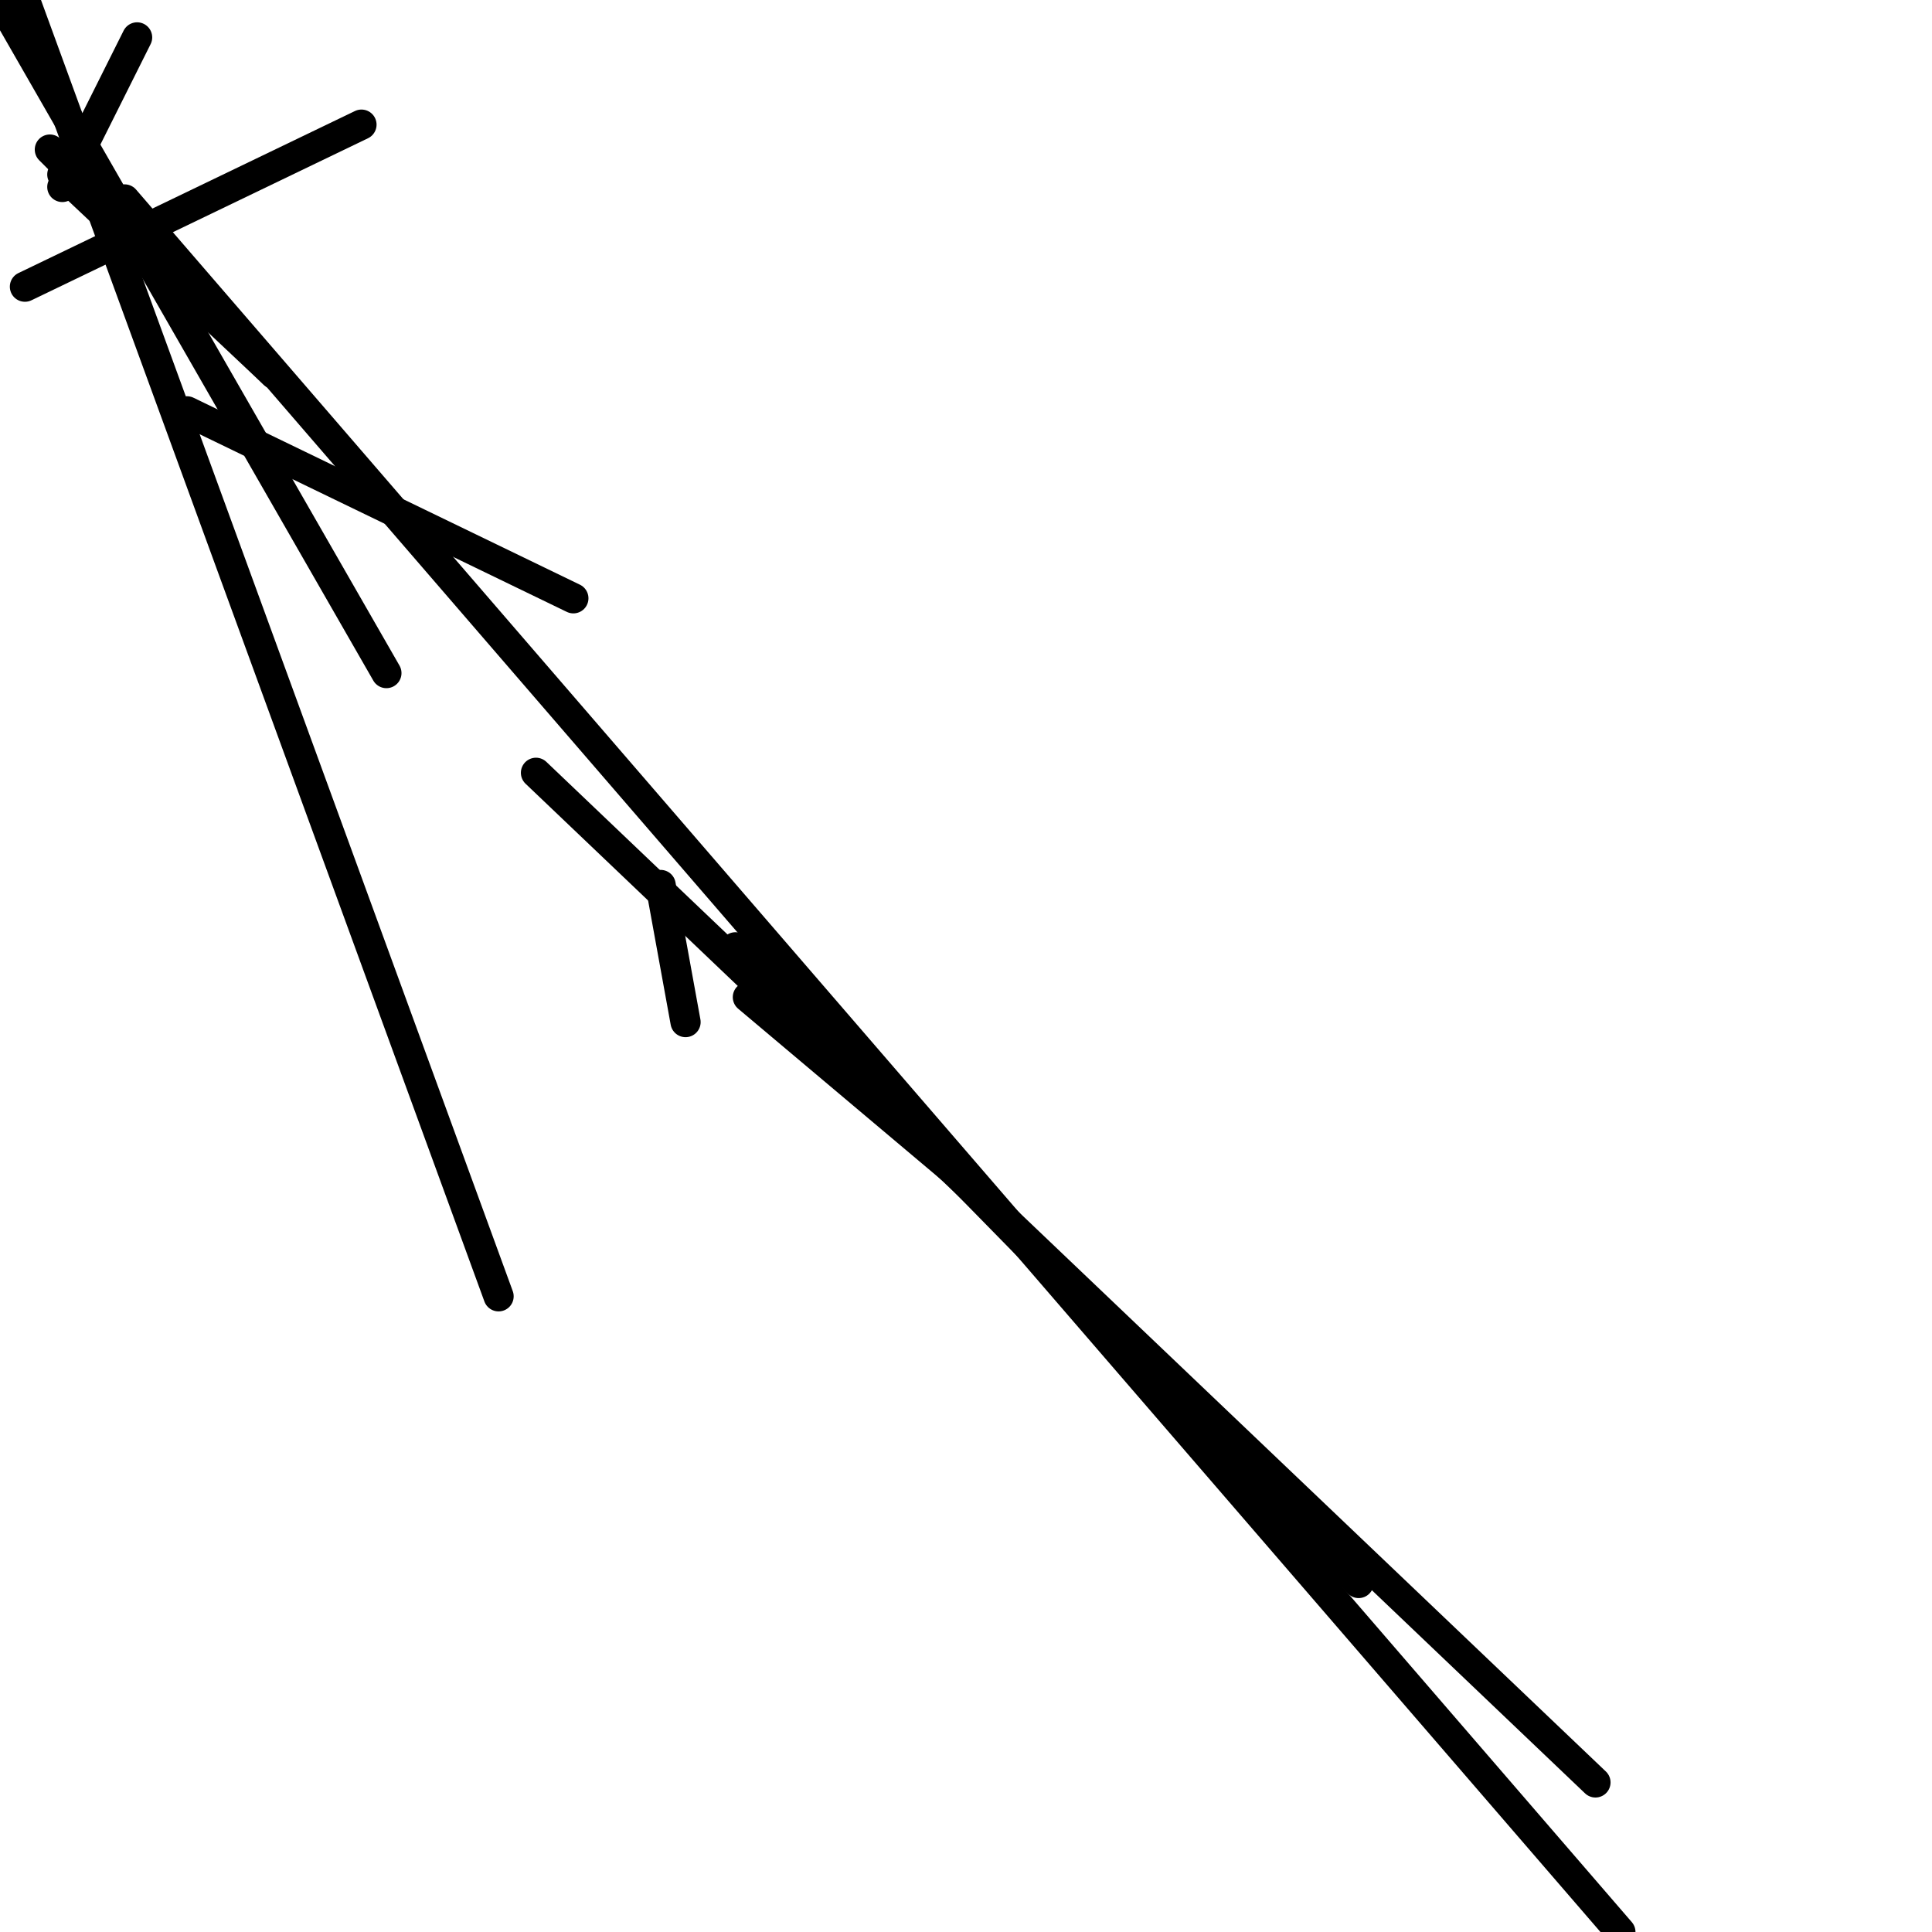 <?xml version="1.0" encoding="utf-8" ?>
<svg baseProfile="full" height="256" version="1.1" width="256" xmlns="http://www.w3.org/2000/svg" xmlns:ev="http://www.w3.org/2001/xml-events" xmlns:xlink="http://www.w3.org/1999/xlink"><defs /><polyline fill="none" points="66.065,171.768 3.303,0.0" stroke="black" stroke-linecap="round" stroke-width="4" /><polyline fill="none" points="87.535,117.265 90.839,135.432" stroke="black" stroke-linecap="round" stroke-width="4" /><polyline fill="none" points="130.477,158.555 99.097,132.129" stroke="black" stroke-linecap="round" stroke-width="4" /><polyline fill="none" points="180.026,209.755 97.445,125.523" stroke="black" stroke-linecap="round" stroke-width="4" /><polyline fill="none" points="211.406,236.181 71.019,102.4" stroke="black" stroke-linecap="round" stroke-width="4" /><polyline fill="none" points="47.897,16.516 3.303,37.987" stroke="black" stroke-linecap="round" stroke-width="4" /><polyline fill="none" points="0.0,0.0 51.2,89.187" stroke="black" stroke-linecap="round" stroke-width="4" /><polyline fill="none" points="6.606,19.819 36.335,49.548" stroke="black" stroke-linecap="round" stroke-width="4" /><polyline fill="none" points="8.258,23.123 36.335,49.548" stroke="black" stroke-linecap="round" stroke-width="4" /><polyline fill="none" points="214.71,256.0 16.516,26.426" stroke="black" stroke-linecap="round" stroke-width="4" /><polyline fill="none" points="24.774,54.503 75.974,79.277" stroke="black" stroke-linecap="round" stroke-width="4" /><polyline fill="none" points="8.258,24.774 18.168,4.955" stroke="black" stroke-linecap="round" stroke-width="4" /></svg>